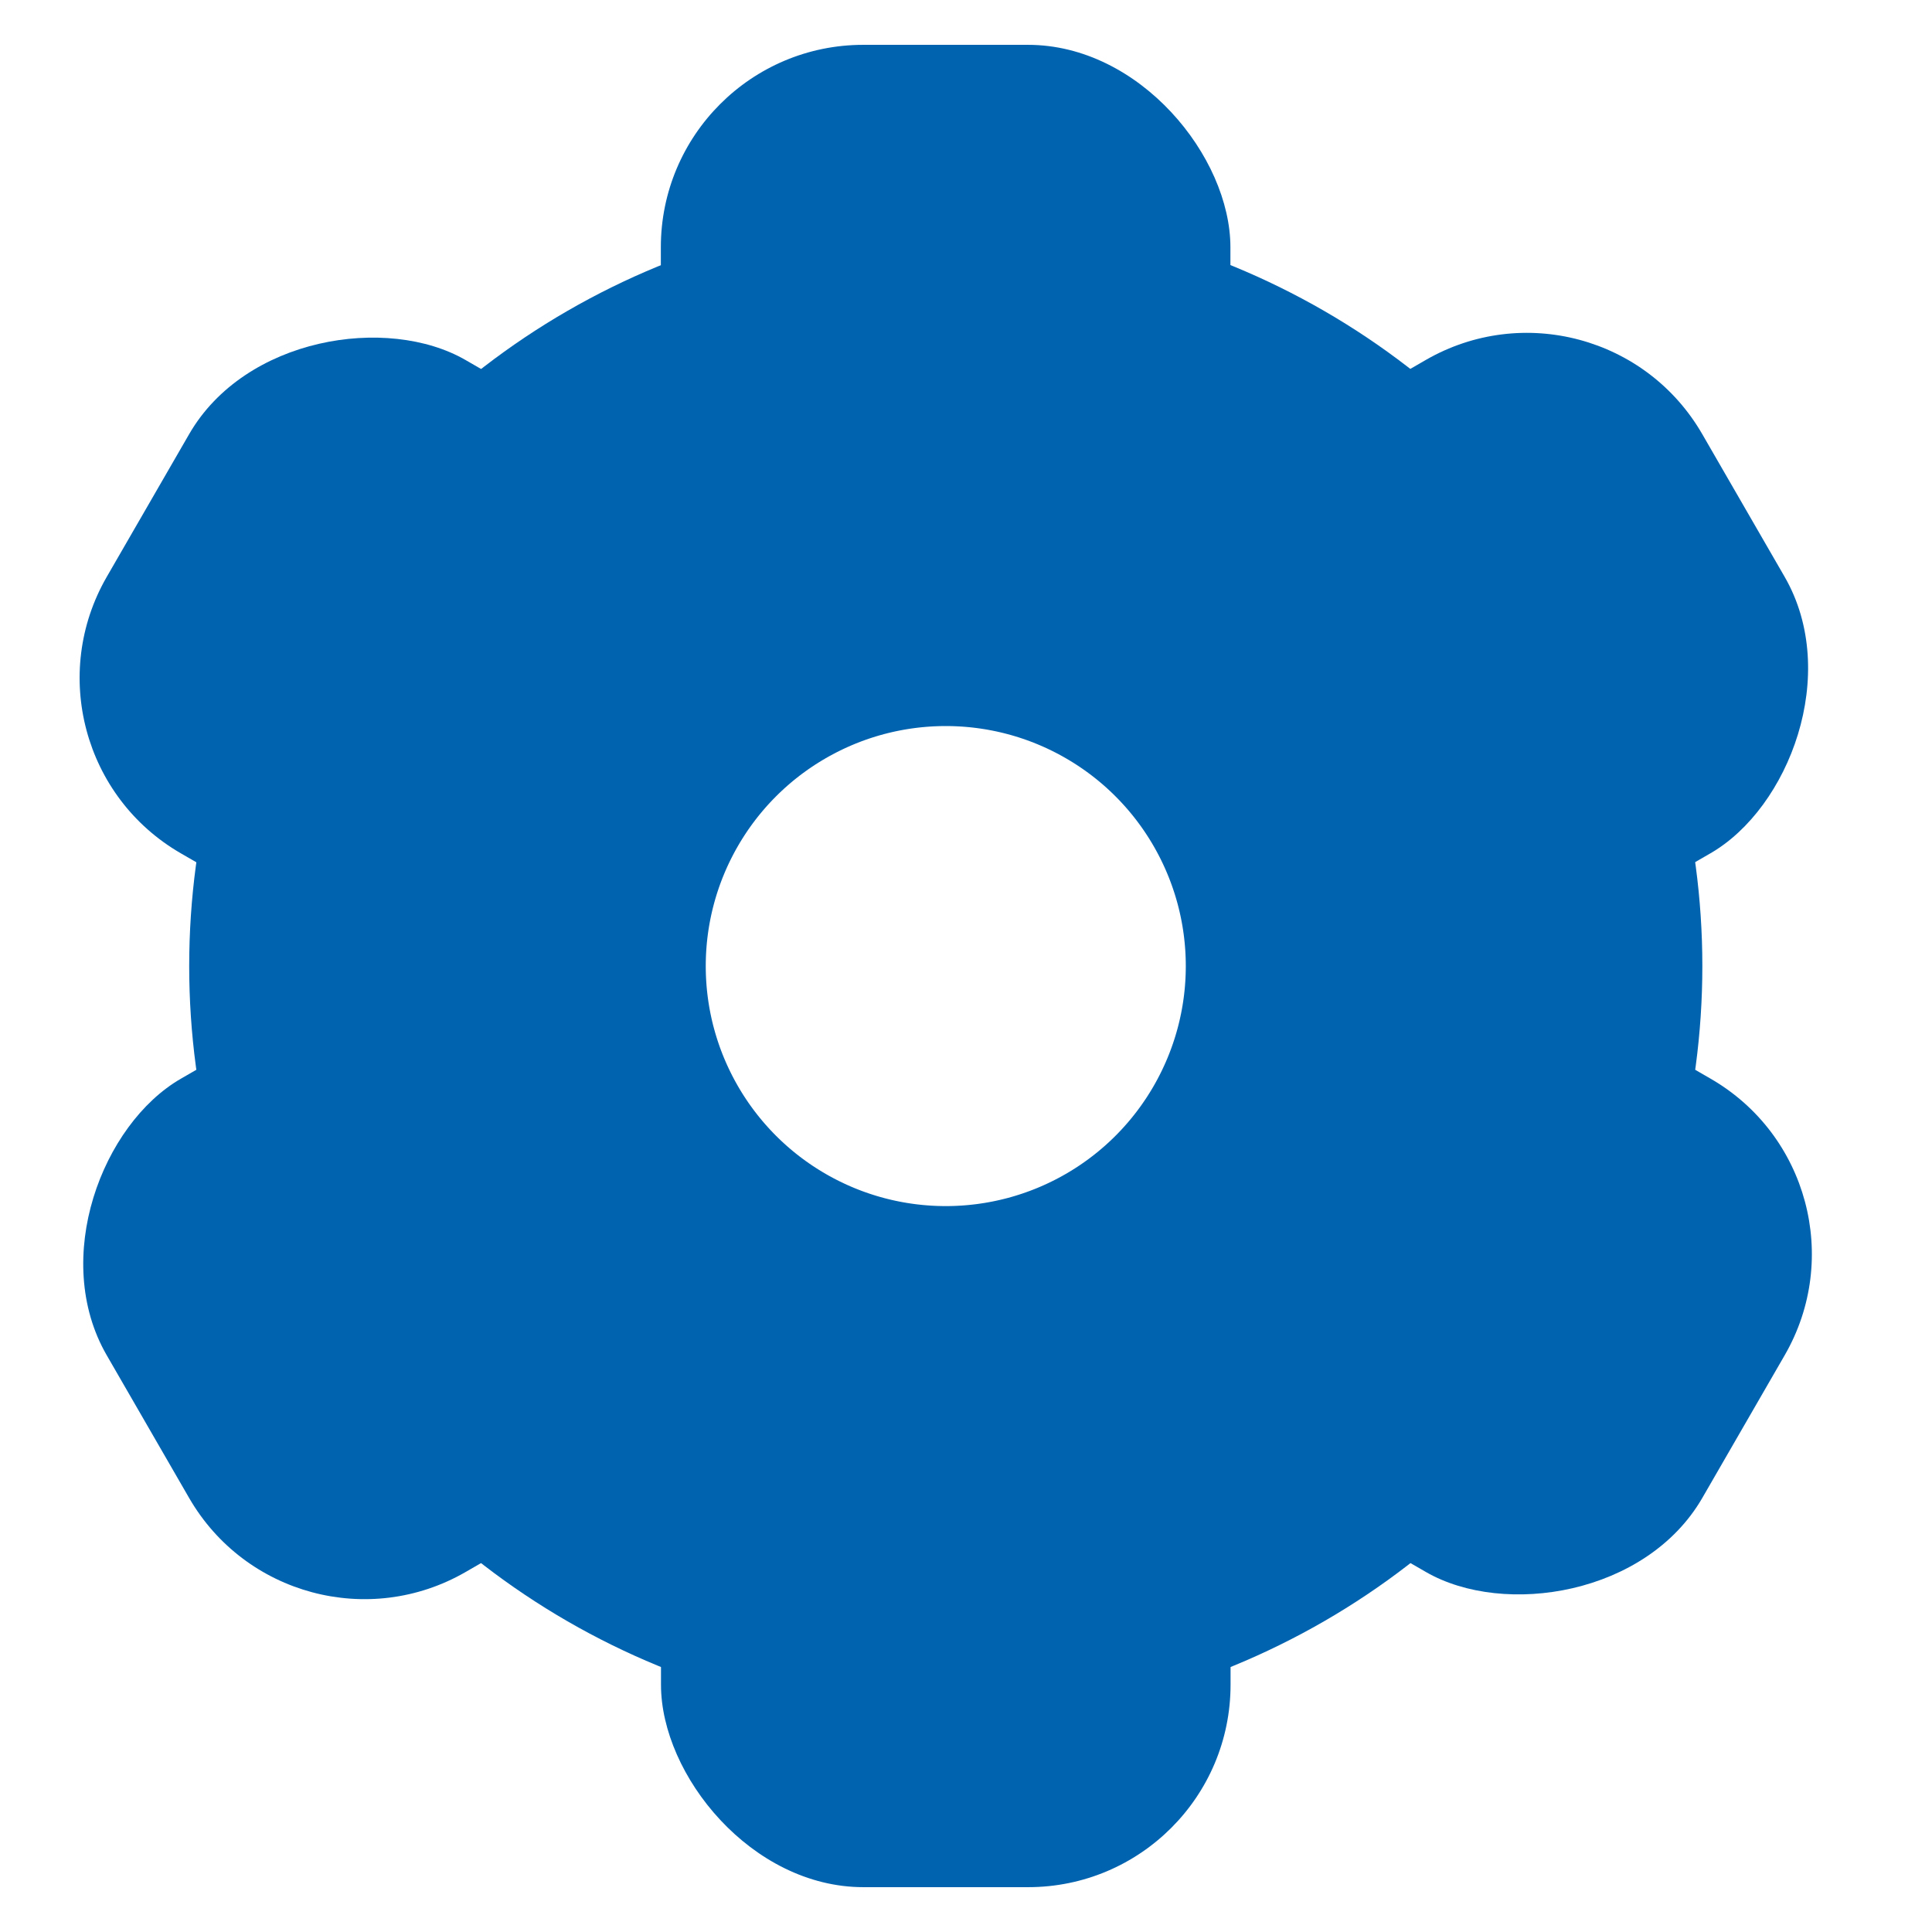 <?xml version="1.0" encoding="UTF-8" standalone="no"?>
<!-- Created with Inkscape (http://www.inkscape.org/) -->

<svg
   width="50"
   height="50"
   viewBox="0 0 13.229 13.229"
   version="1.1"
   id="svg5"
   sodipodi:docname="settings-click.svg"
   inkscape:version="1.1 (c68e22c387, 2021-05-23)"
   xmlns:inkscape="http://www.inkscape.org/namespaces/inkscape"
   xmlns:sodipodi="http://sodipodi.sourceforge.net/DTD/sodipodi-0.dtd"
   xmlns="http://www.w3.org/2000/svg"
   xmlns:svg="http://www.w3.org/2000/svg">
  <sodipodi:namedview
     id="namedview7"
     pagecolor="#505050"
     bordercolor="#eeeeee"
     borderopacity="1"
     inkscape:pageshadow="0"
     inkscape:pageopacity="0"
     inkscape:pagecheckerboard="0"
     inkscape:document-units="px"
     showgrid="false"
     units="px"
     width="50px"
     inkscape:snap-page="true"
     inkscape:snap-text-baseline="true"
     inkscape:snap-center="true"
     inkscape:snap-object-midpoints="true"
     inkscape:snap-midpoints="true"
     inkscape:snap-smooth-nodes="true"
     inkscape:snap-intersection-paths="true"
     inkscape:object-paths="true"
     inkscape:snap-bbox="true"
     inkscape:bbox-paths="true"
     inkscape:bbox-nodes="true"
     inkscape:snap-bbox-edge-midpoints="true"
     inkscape:snap-bbox-midpoints="true"
     inkscape:zoom="14.634491"
     inkscape:cx="24.804415"
     inkscape:cy="21.319497"
     inkscape:window-width="1920"
     inkscape:window-height="1008"
     inkscape:window-x="-8"
     inkscape:window-y="-8"
     inkscape:window-maximized="1"
     inkscape:current-layer="layer1" />
  <defs
     id="defs2" />
  <g
     inkscape:label="Layer 1"
     inkscape:groupmode="layer"
     id="layer1">
    <circle
       style="fill:none;stroke:#0063b0;stroke-width:3.537;stroke-linecap:round;stroke-miterlimit:4;stroke-dasharray:none;paint-order:stroke fill markers;stroke-opacity:1"
       id="path846"
       cx="6.476"
       cy="6.615"
       r="3.412" />
    <rect
       style="fill:#0063b0;fill-opacity:1;stroke:none;stroke-width:4.587;stroke-linecap:round;stroke-miterlimit:4;stroke-dasharray:none;paint-order:stroke fill markers"
       id="rect972"
       width="3.9"
       height="2.896"
       x="4.525"
       y="0.307"
       ry="1.386" />
    <rect
       style="fill:#0063b0;fill-opacity:1;stroke:none;stroke-width:4.587;stroke-linecap:round;stroke-miterlimit:4;stroke-dasharray:none;paint-order:stroke fill markers"
       id="rect972-2"
       width="3.9"
       height="2.896"
       x="-10.916"
       y="-4.007"
       ry="1.386"
       inkscape:transform-center-y="2.4298035"
       transform="rotate(-120)"
       inkscape:transform-center-x="4.2085423" />
    <rect
       style="fill:#0063b0;fill-opacity:1;stroke:none;stroke-width:4.587;stroke-linecap:round;stroke-miterlimit:4;stroke-dasharray:none;paint-order:stroke fill markers"
       id="rect972-8"
       width="3.9"
       height="2.896"
       x="-4.441"
       y="2.608"
       ry="1.386"
       inkscape:transform-center-y="-2.4298032"
       transform="rotate(-60)"
       inkscape:transform-center-x="4.2085428" />
    <rect
       style="fill:#0063b0;fill-opacity:1;stroke:none;stroke-width:4.587;stroke-linecap:round;stroke-miterlimit:4;stroke-dasharray:none;paint-order:stroke fill markers"
       id="rect972-3"
       width="3.9"
       height="2.896"
       x="7.016"
       y="-8.608"
       ry="1.386"
       inkscape:transform-center-x="-4.2085614"
       inkscape:transform-center-y="-2.4297697"
       transform="rotate(60)" />
    <rect
       style="fill:#0063b0;fill-opacity:1;stroke:none;stroke-width:4.587;stroke-linecap:round;stroke-miterlimit:4;stroke-dasharray:none;paint-order:stroke fill markers"
       id="rect972-1"
       width="3.9"
       height="2.896"
       x="0.54"
       y="-15.223"
       ry="1.386"
       inkscape:transform-center-y="2.4298029"
       transform="rotate(120)"
       inkscape:transform-center-x="-4.2085423" />
    <rect
       style="fill:#0063b0;fill-opacity:1;stroke:none;stroke-width:4.587;stroke-linecap:round;stroke-miterlimit:4;stroke-dasharray:none;paint-order:stroke fill markers"
       id="rect972-19"
       width="3.9"
       height="2.896"
       x="-8.426"
       y="-12.922"
       ry="1.386"
       inkscape:transform-center-y="4.8596063"
       transform="scale(-1)" />
  </g>
</svg>

